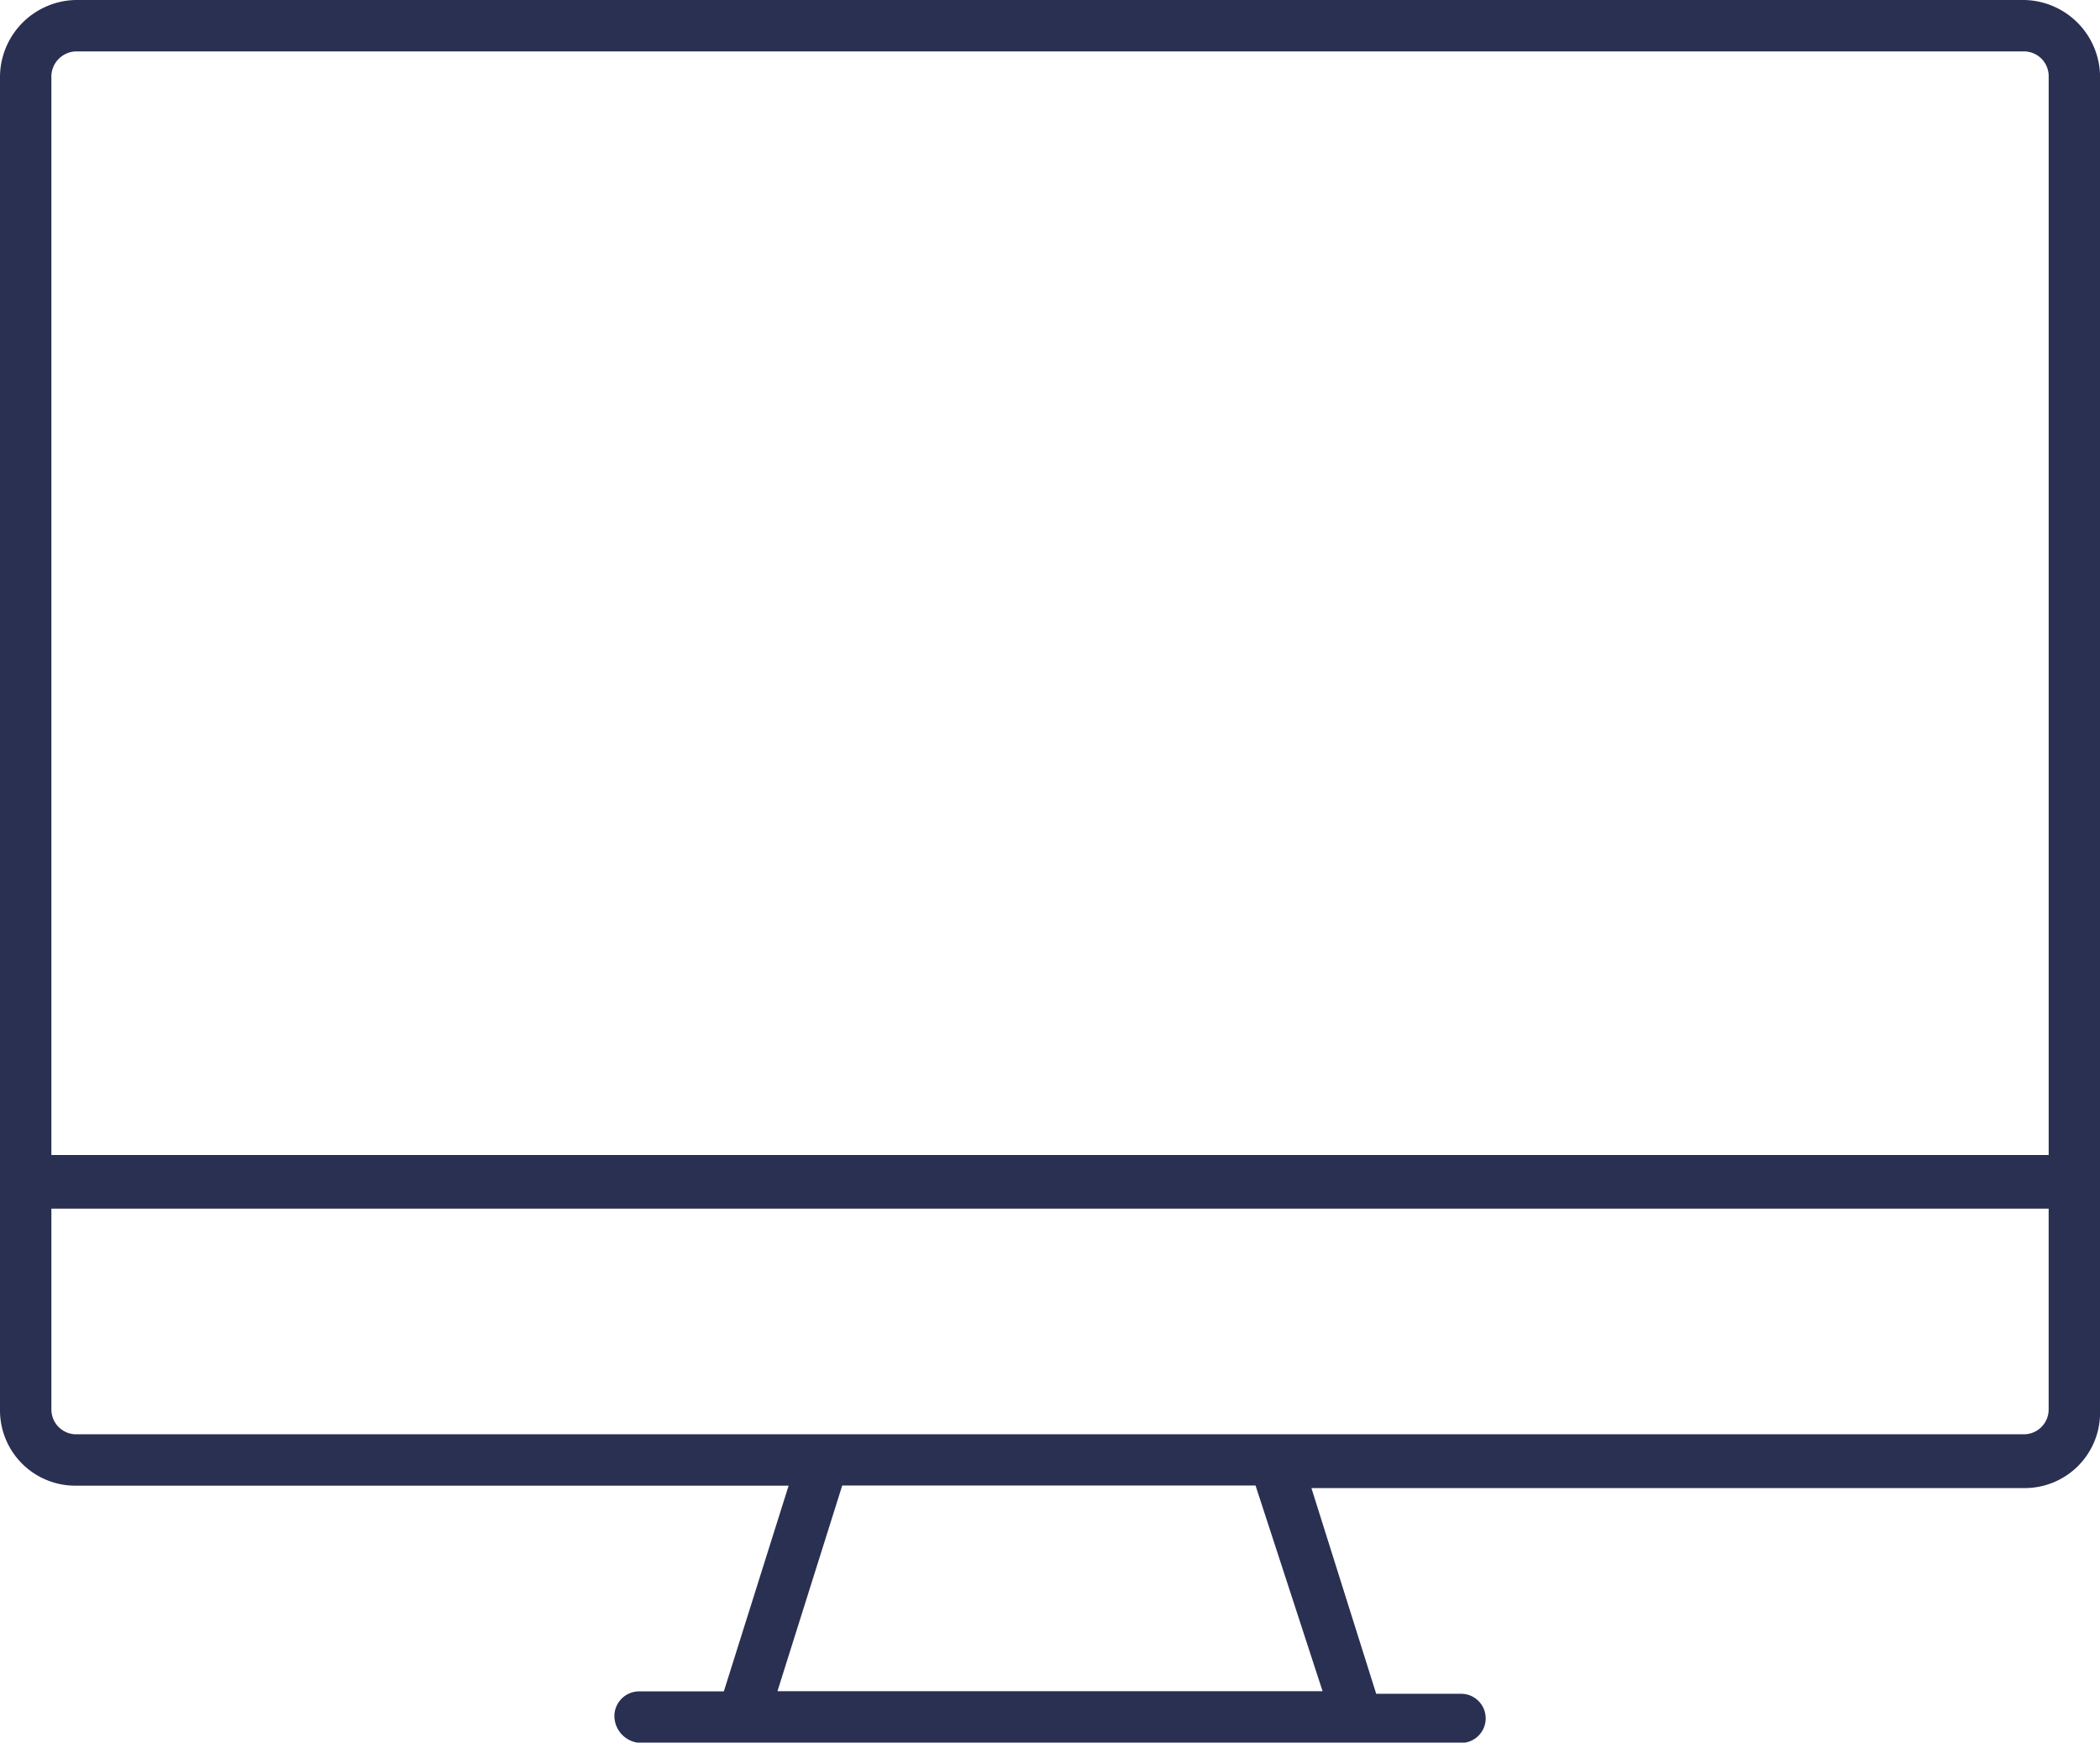 <svg xmlns="http://www.w3.org/2000/svg" viewBox="-21037 -21919.457 62.277 51.678"><defs><style>.a{fill:#2a3052;}</style></defs><g transform="translate(-21297 -22225)"><g transform="translate(260 305.543)"><path class="a" d="M60.026,0H2.253A2.291,2.291,0,0,0,0,2.319V41.806a2.234,2.234,0,0,0,2.253,2.253H23.387l-1.921,6.1H18.949a.735.735,0,0,0-.729.729.806.806,0,0,0,.8.8H43.33a.729.729,0,0,0,0-1.458H40.812l-1.921-6.1H60.026a2.234,2.234,0,0,0,2.253-2.253V2.319A2.291,2.291,0,0,0,60.026,0ZM2.253,1.524H60.026a.735.735,0,0,1,.729.729v32H1.524V2.319A.752.752,0,0,1,2.253,1.524Zm36.969,48.63H23.056l1.921-6.1H37.234Zm20.8-7.619H2.253a.735.735,0,0,1-.729-.729V35.843H60.754v5.963A.735.735,0,0,1,60.026,42.535Z"/></g></g></svg>